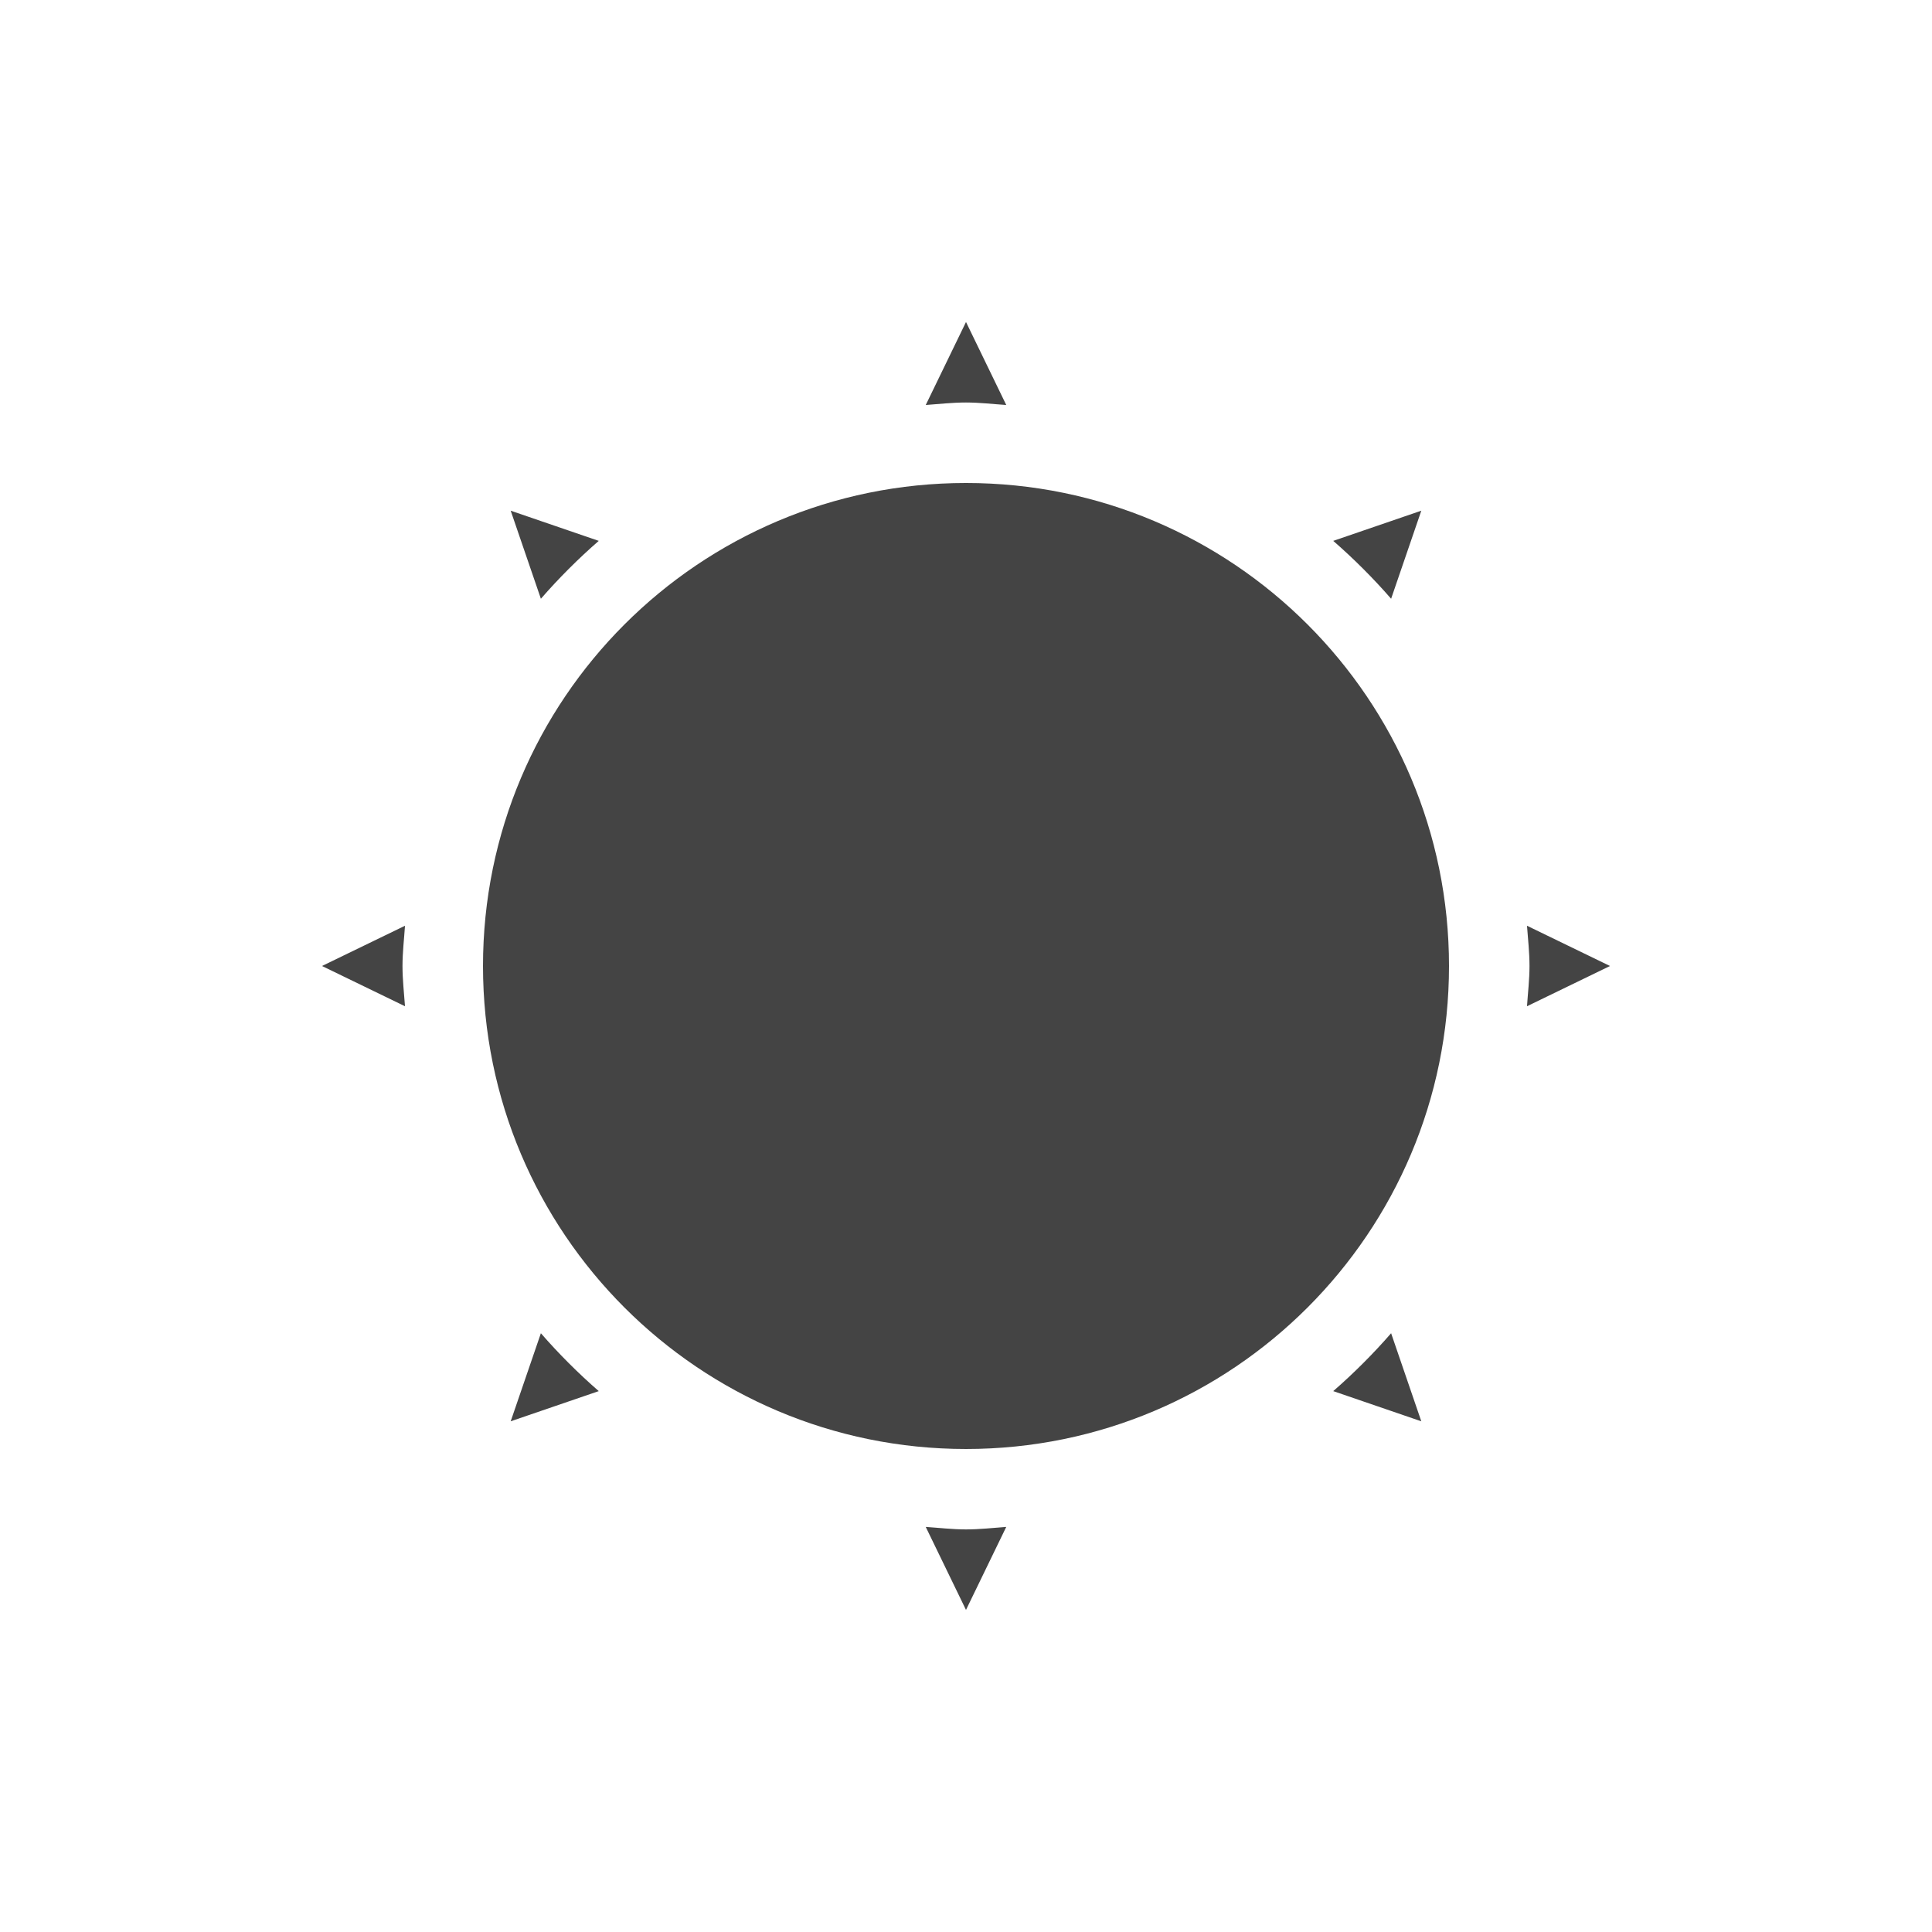 <svg height="24" width="24" xmlns="http://www.w3.org/2000/svg">
  <path d="m44 684.29-.5 1.031c.165-.012.332-.031.5-.031s.335.02.5.031zm0 2c-3.314 0-6 2.686-6 6s2.686 6 6 6 6-2.686 6-6-2.686-6-6-6zm-5.656.344.375 1.094c.218-.251.468-.501.719-.719zm11.312 0-1.094.375c.251.218.501.468.719.719zm-12.625 5.156-1.031.5 1.031.5c-.012-.165-.031-.332-.031-.5s.02-.335.031-.5zm13.938 0c.012.165.031.332.031.5s-.02.335-.031.5l1.031-.5zm-12.25 5.062-.375 1.094 1.094-.375c-.251-.218-.501-.468-.719-.719zm10.562 0c-.218.251-.468.501-.719.719l1.094.375zm-5.781 2.406.5 1.031.5-1.031c-.165.012-.332.031-.5.031s-.335-.02-.5-.031z" fill="#444" transform="translate(-32 -680.29)"/>
</svg>
